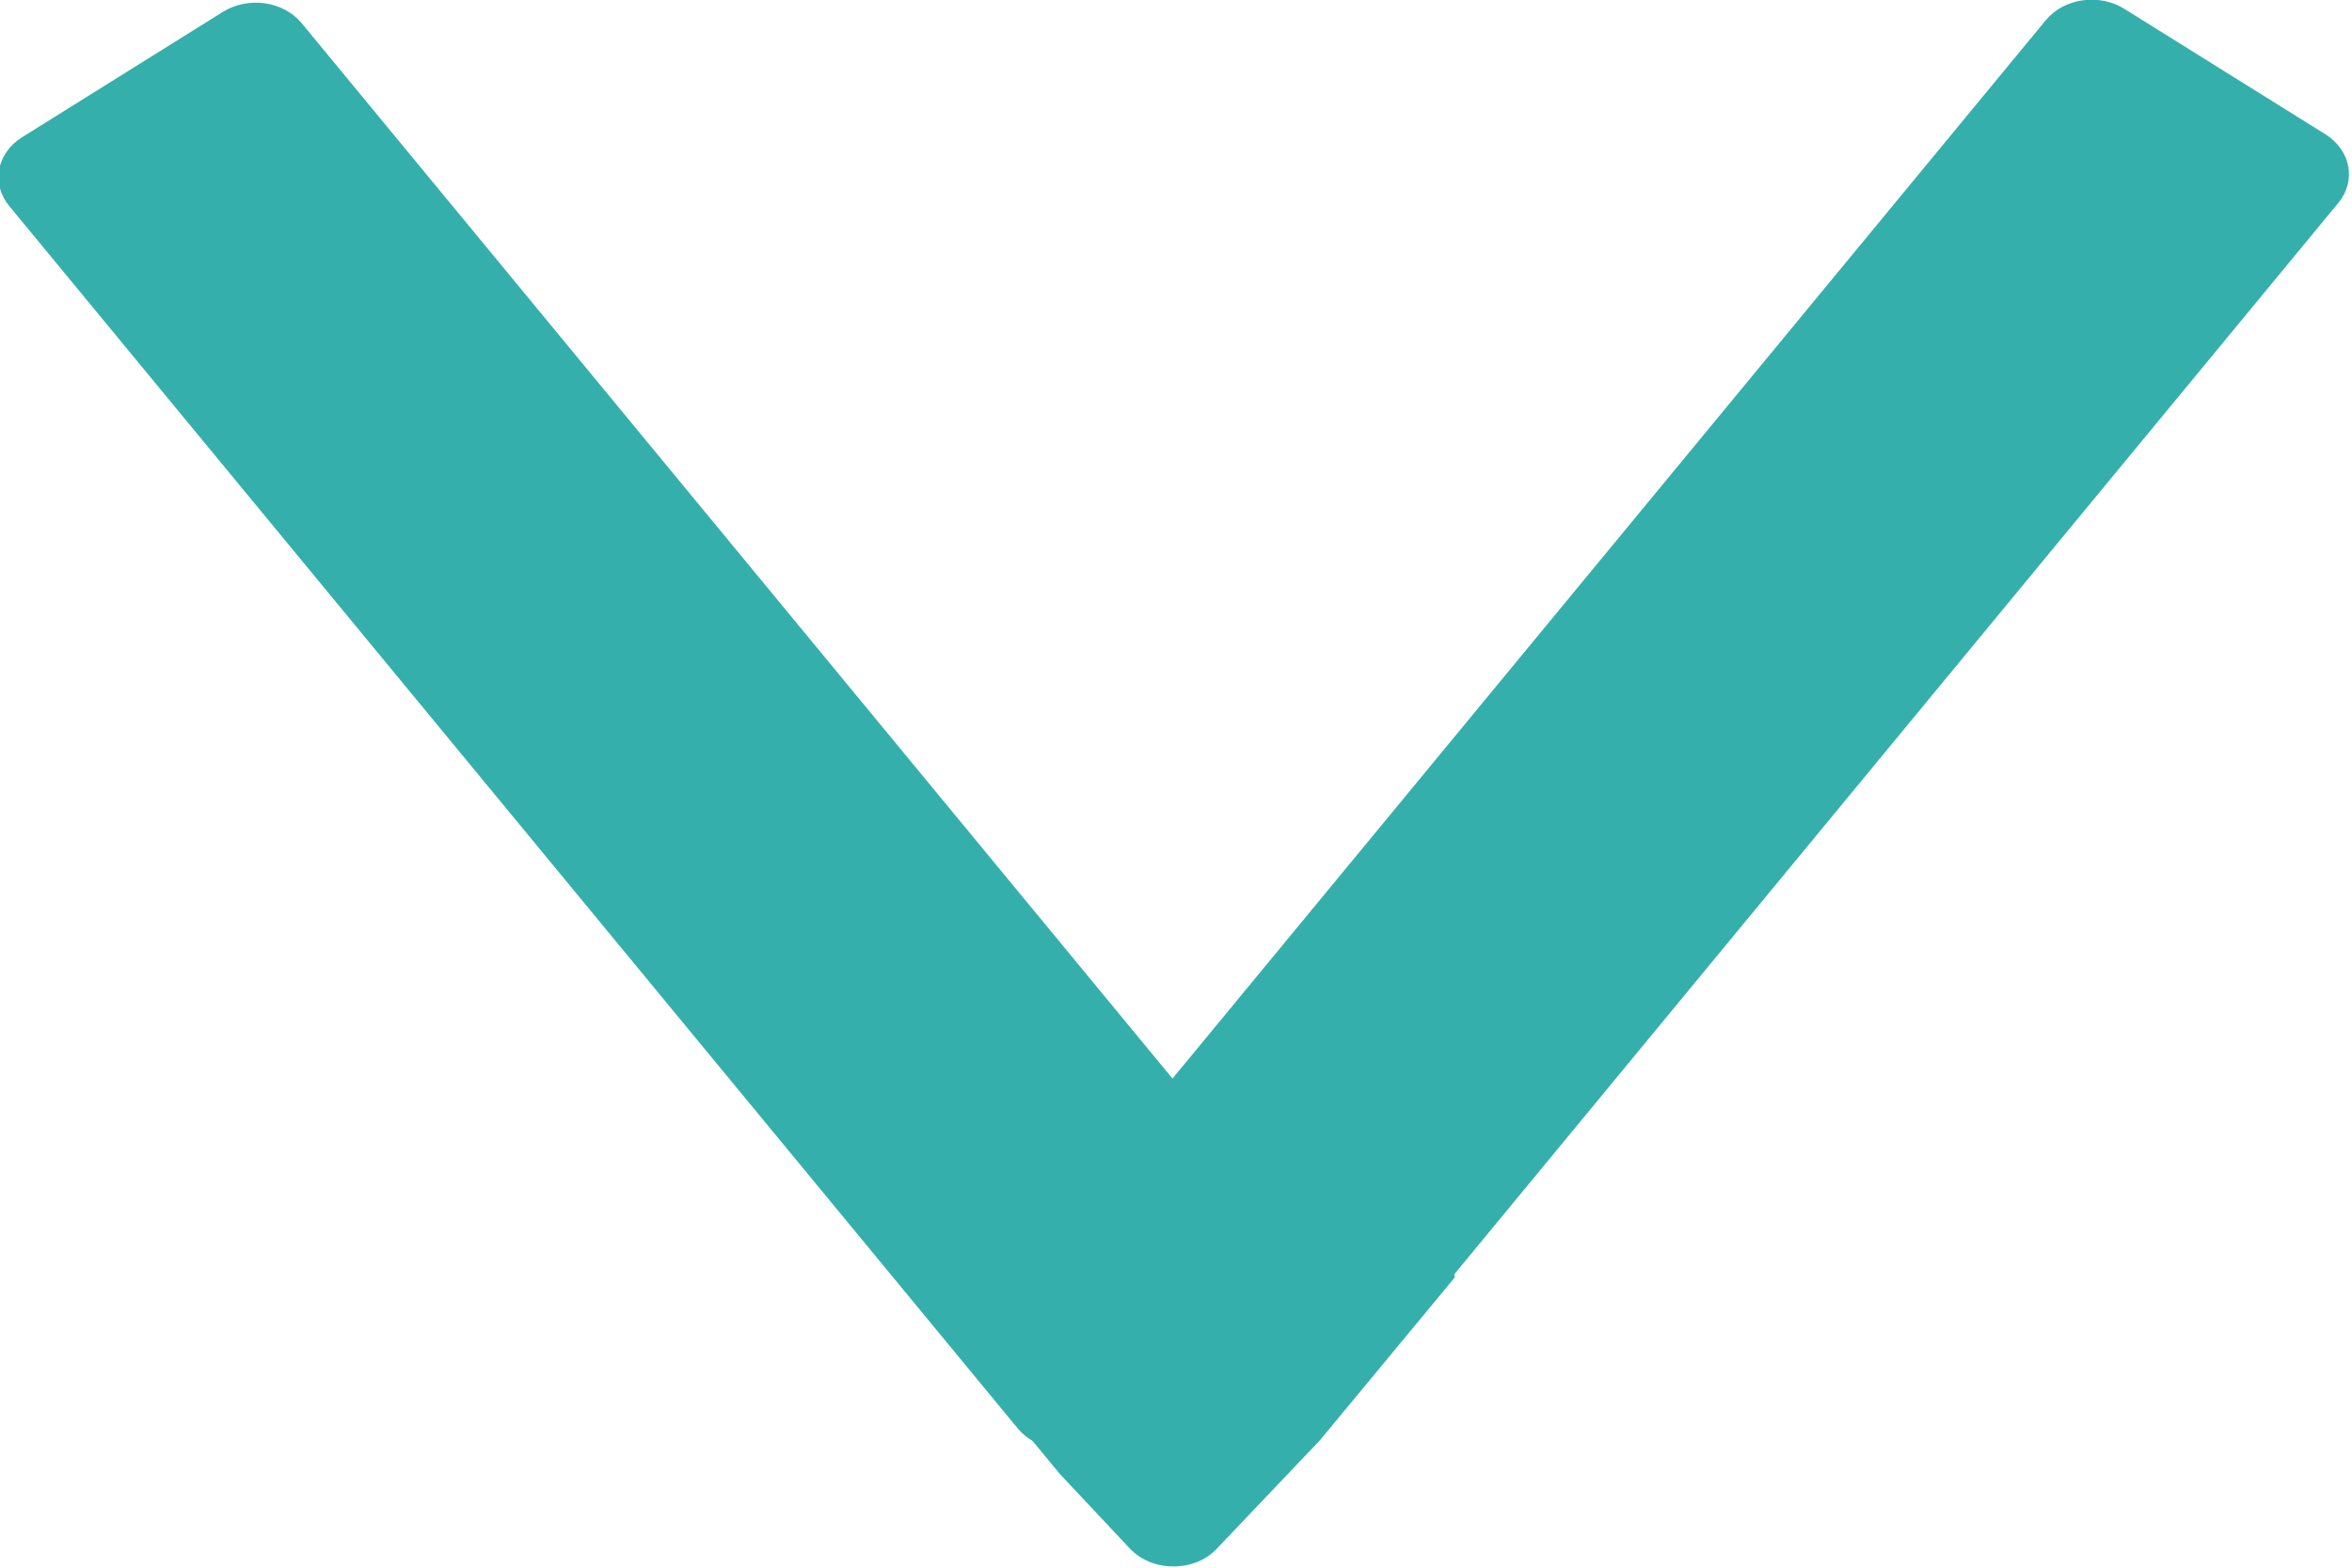 <svg width="15" height="10" viewBox="0 0 15 10" fill="none" xmlns="http://www.w3.org/2000/svg">
<g clip-path="url(#clip0_648_11939)">
<path d="M6.491 9.112L0.058 1.313C-0.058 1.172 -0.021 0.977 0.14 0.876L1.421 0.076C1.583 -0.025 1.808 0.007 1.924 0.148L8.358 7.947C8.473 8.087 8.437 8.283 8.275 8.384L6.994 9.184C6.832 9.285 6.607 9.253 6.491 9.112Z" fill="#35AFAC"/>
<path d="M14.913 1.294L8.479 9.093C8.363 9.234 8.139 9.266 7.977 9.165L6.696 8.365C6.534 8.264 6.497 8.068 6.613 7.928L13.047 0.129C13.163 -0.012 13.388 -0.044 13.549 0.057L14.831 0.857C14.992 0.958 15.029 1.154 14.913 1.294Z" fill="#35AFAC"/>
<path d="M6.76 9.403L5.703 8.124C5.716 8.09 5.742 8.06 5.775 8.039C5.809 8.018 5.85 8.007 5.891 8.008H9.084C9.13 8.007 9.175 8.021 9.211 8.046C9.247 8.072 9.271 8.108 9.279 8.147L8.418 9.187L7.763 9.876C7.729 9.913 7.687 9.942 7.639 9.962C7.59 9.982 7.537 9.992 7.484 9.992C7.43 9.992 7.377 9.982 7.329 9.962C7.281 9.942 7.238 9.913 7.204 9.876L6.76 9.403Z" fill="#35AFAC"/>
</g>
<defs>
<clipPath id="clip0_648_11939">
<rect width="10" height="15" fill="white" transform="matrix(0 -1 -1 0 15 10)"/>
</clipPath>
</defs>
</svg>
